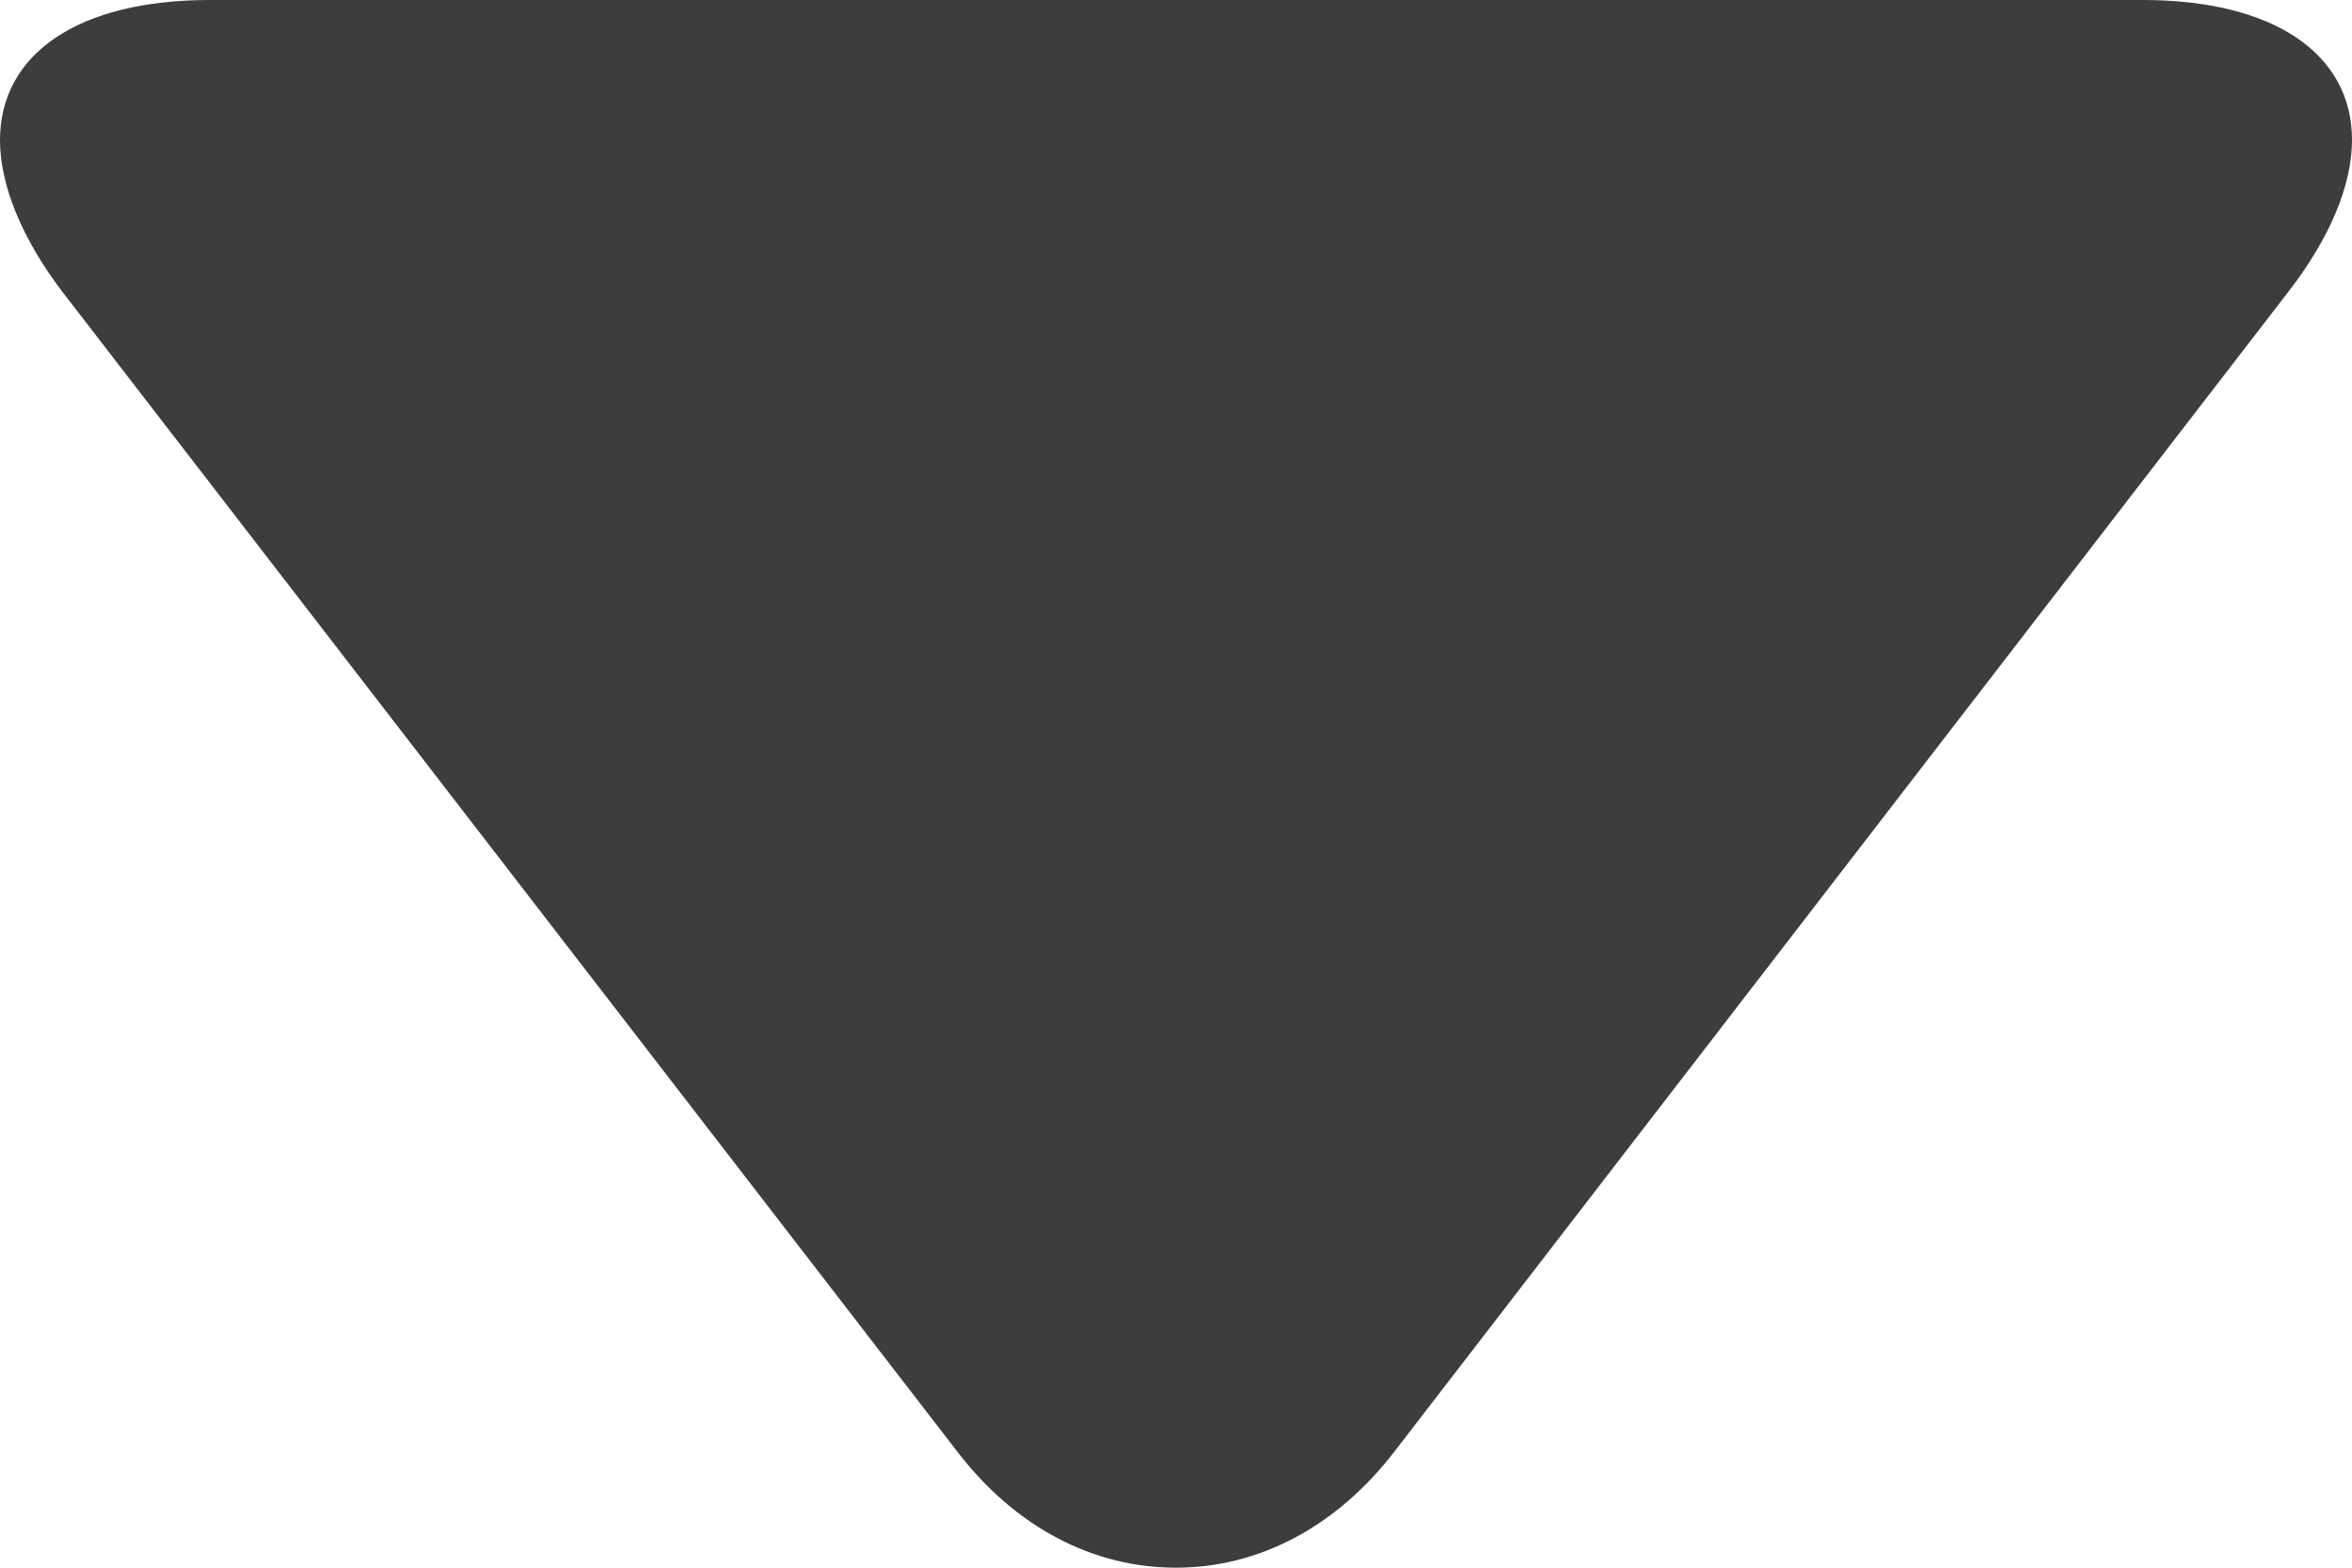 <svg width="6" height="4" viewBox="0 0 6 4" fill="none" xmlns="http://www.w3.org/2000/svg">
<path d="M2.443 3.705L0.161 0.747C0.056 0.61 -1.7762e-08 0.472 -1.34605e-08 0.358C-5.14433e-09 0.137 0.2 1.01655e-08 0.535 2.71812e-08L5.466 2.77815e-07C5.8 2.94811e-07 6 0.137 6 0.357C6 0.472 5.944 0.607 5.838 0.744L3.557 3.704C3.41 3.895 3.212 4 3 4C2.787 4 2.59 3.896 2.443 3.705Z" fill="#3D3D3D"/>
</svg>
